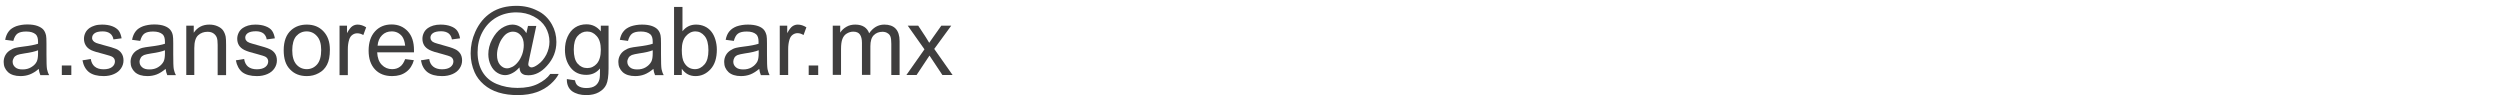 <?xml version="1.0" encoding="utf-8"?>
<!-- Generator: Adobe Illustrator 25.4.1, SVG Export Plug-In . SVG Version: 6.00 Build 0)  -->
<svg version="1.1" id="Capa_1" xmlns="http://www.w3.org/2000/svg" xmlns:xlink="http://www.w3.org/1999/xlink" x="0px" y="0px"
	 viewBox="0 0 184 7" style="enable-background:new 0 0 184 7;" xml:space="preserve">
<style type="text/css">
	.st0{fill:#3F3E3E;}
</style>
<g>
	<path class="st0" d="M2.85,5.07C2.62,5.27,2.4,5.4,2.19,5.48C1.98,5.56,1.76,5.6,1.51,5.6c-0.4,0-0.71-0.1-0.92-0.29
		c-0.21-0.2-0.32-0.44-0.32-0.75c0-0.18,0.04-0.34,0.12-0.49c0.08-0.15,0.19-0.26,0.32-0.35s0.28-0.16,0.44-0.2
		c0.12-0.03,0.3-0.06,0.55-0.09C2.2,3.37,2.56,3.3,2.8,3.22c0-0.08,0-0.14,0-0.16c0-0.25-0.06-0.43-0.17-0.53
		c-0.16-0.14-0.39-0.21-0.7-0.21c-0.29,0-0.5,0.05-0.64,0.15c-0.14,0.1-0.24,0.28-0.31,0.54l-0.6-0.08C0.43,2.67,0.52,2.46,0.65,2.3
		c0.12-0.16,0.31-0.28,0.54-0.37c0.24-0.08,0.51-0.13,0.82-0.13c0.31,0,0.56,0.04,0.75,0.11S3.11,2.08,3.2,2.19
		C3.29,2.3,3.35,2.44,3.39,2.61c0.02,0.1,0.03,0.29,0.03,0.57V4c0,0.57,0.01,0.93,0.04,1.09c0.03,0.15,0.08,0.3,0.16,0.44H2.97
		C2.91,5.39,2.87,5.24,2.85,5.07z M2.8,3.7c-0.22,0.09-0.56,0.17-1,0.23C1.54,3.97,1.36,4.01,1.26,4.05
		c-0.1,0.05-0.19,0.11-0.24,0.2S0.93,4.44,0.93,4.54c0,0.16,0.06,0.3,0.19,0.41c0.12,0.11,0.3,0.16,0.54,0.16
		c0.24,0,0.45-0.05,0.63-0.16S2.61,4.72,2.7,4.54C2.77,4.4,2.8,4.19,2.8,3.92V3.7z"/>
	<path class="st0" d="M4.55,5.52v-0.7h0.7v0.7H4.55z"/>
	<path class="st0" d="M6.07,4.44l0.61-0.1C6.72,4.58,6.81,4.77,6.97,4.9c0.16,0.13,0.37,0.2,0.65,0.2c0.28,0,0.49-0.06,0.63-0.17
		s0.21-0.25,0.21-0.41c0-0.14-0.06-0.25-0.18-0.33C8.19,4.13,7.98,4.07,7.65,3.98C7.2,3.87,6.88,3.77,6.71,3.69
		C6.53,3.6,6.4,3.49,6.31,3.34C6.22,3.19,6.18,3.03,6.18,2.85c0-0.16,0.04-0.31,0.11-0.45c0.07-0.14,0.18-0.25,0.3-0.34
		c0.1-0.07,0.23-0.13,0.39-0.18c0.16-0.05,0.34-0.07,0.53-0.07c0.28,0,0.54,0.04,0.75,0.12c0.21,0.08,0.37,0.19,0.48,0.33
		c0.1,0.14,0.17,0.33,0.21,0.56l-0.6,0.08C8.32,2.72,8.24,2.57,8.11,2.47S7.8,2.31,7.56,2.31c-0.28,0-0.48,0.05-0.6,0.14
		c-0.12,0.09-0.18,0.2-0.18,0.33C6.77,2.86,6.8,2.93,6.85,3C6.9,3.06,6.98,3.12,7.08,3.16c0.06,0.02,0.24,0.08,0.54,0.16
		C8.06,3.43,8.37,3.53,8.54,3.6s0.31,0.18,0.4,0.32c0.1,0.14,0.15,0.32,0.15,0.53c0,0.21-0.06,0.4-0.18,0.58
		C8.79,5.21,8.62,5.35,8.39,5.45C8.17,5.55,7.91,5.6,7.63,5.6c-0.47,0-0.83-0.1-1.08-0.29C6.3,5.11,6.14,4.82,6.07,4.44z"/>
	<path class="st0" d="M12.19,5.07c-0.23,0.19-0.45,0.33-0.66,0.41c-0.21,0.08-0.44,0.12-0.68,0.12c-0.4,0-0.71-0.1-0.92-0.29
		c-0.21-0.2-0.32-0.44-0.32-0.75c0-0.18,0.04-0.34,0.12-0.49c0.08-0.15,0.19-0.26,0.32-0.35s0.28-0.16,0.44-0.2
		c0.12-0.03,0.3-0.06,0.55-0.09c0.5-0.06,0.86-0.13,1.1-0.21c0-0.08,0-0.14,0-0.16c0-0.25-0.06-0.43-0.17-0.53
		c-0.16-0.14-0.39-0.21-0.7-0.21c-0.29,0-0.5,0.05-0.64,0.15c-0.14,0.1-0.24,0.28-0.31,0.54l-0.6-0.08C9.77,2.67,9.86,2.46,9.99,2.3
		c0.12-0.16,0.31-0.28,0.54-0.37c0.24-0.08,0.51-0.13,0.82-0.13c0.31,0,0.56,0.04,0.75,0.11s0.34,0.17,0.43,0.28
		c0.09,0.11,0.16,0.25,0.19,0.42c0.02,0.1,0.03,0.29,0.03,0.57V4c0,0.57,0.01,0.93,0.04,1.09c0.03,0.15,0.08,0.3,0.16,0.44h-0.64
		C12.25,5.39,12.21,5.24,12.19,5.07z M12.14,3.7c-0.22,0.09-0.56,0.17-1,0.23c-0.25,0.04-0.43,0.08-0.54,0.12
		c-0.1,0.05-0.19,0.11-0.24,0.2s-0.09,0.19-0.09,0.29c0,0.16,0.06,0.3,0.19,0.41c0.12,0.11,0.3,0.16,0.54,0.16
		c0.24,0,0.45-0.05,0.63-0.16s0.32-0.25,0.41-0.42c0.07-0.14,0.1-0.34,0.1-0.62V3.7z"/>
	<path class="st0" d="M13.71,5.52V1.89h0.55v0.52c0.27-0.4,0.65-0.6,1.15-0.6c0.22,0,0.42,0.04,0.6,0.12
		c0.18,0.08,0.32,0.18,0.41,0.31c0.09,0.13,0.15,0.28,0.19,0.46c0.02,0.11,0.03,0.31,0.03,0.6v2.23h-0.62V3.31
		c0-0.25-0.02-0.44-0.07-0.56c-0.05-0.12-0.13-0.22-0.25-0.3s-0.26-0.11-0.43-0.11c-0.26,0-0.49,0.08-0.68,0.25
		c-0.19,0.17-0.29,0.48-0.29,0.95v1.98H13.71z"/>
	<path class="st0" d="M17.36,4.44l0.61-0.1C18,4.58,18.1,4.77,18.25,4.9c0.16,0.13,0.38,0.2,0.65,0.2c0.28,0,0.49-0.06,0.63-0.17
		s0.21-0.25,0.21-0.41c0-0.14-0.06-0.25-0.18-0.33c-0.08-0.05-0.29-0.12-0.63-0.21c-0.45-0.11-0.76-0.21-0.94-0.3
		s-0.31-0.2-0.4-0.34c-0.09-0.15-0.13-0.31-0.13-0.49c0-0.16,0.04-0.31,0.11-0.45s0.17-0.25,0.3-0.34c0.1-0.07,0.23-0.13,0.39-0.18
		c0.17-0.05,0.34-0.07,0.53-0.07c0.29,0,0.54,0.04,0.75,0.12c0.22,0.08,0.38,0.19,0.48,0.33c0.1,0.14,0.17,0.33,0.21,0.56l-0.6,0.08
		c-0.03-0.19-0.11-0.33-0.24-0.44c-0.13-0.1-0.32-0.16-0.55-0.16c-0.28,0-0.48,0.05-0.61,0.14c-0.12,0.09-0.18,0.2-0.18,0.33
		c0,0.08,0.02,0.15,0.08,0.22c0.05,0.07,0.13,0.12,0.24,0.16c0.06,0.02,0.24,0.08,0.54,0.16c0.44,0.12,0.74,0.21,0.91,0.29
		c0.17,0.07,0.31,0.18,0.41,0.32c0.1,0.14,0.15,0.32,0.15,0.53c0,0.21-0.06,0.4-0.18,0.58c-0.12,0.18-0.29,0.32-0.52,0.42
		c-0.23,0.1-0.48,0.15-0.77,0.15c-0.47,0-0.83-0.1-1.08-0.29C17.59,5.11,17.43,4.82,17.36,4.44z"/>
	<path class="st0" d="M20.88,3.7c0-0.67,0.19-1.17,0.56-1.49c0.31-0.27,0.69-0.4,1.14-0.4c0.5,0,0.91,0.16,1.22,0.49
		c0.32,0.33,0.48,0.78,0.48,1.36c0,0.47-0.07,0.83-0.21,1.1s-0.34,0.48-0.61,0.62C23.19,5.53,22.9,5.6,22.58,5.6
		c-0.51,0-0.92-0.16-1.23-0.49C21.03,4.79,20.88,4.32,20.88,3.7z M21.51,3.7c0,0.46,0.1,0.81,0.3,1.04c0.2,0.23,0.46,0.35,0.77,0.35
		c0.3,0,0.56-0.12,0.76-0.35s0.3-0.59,0.3-1.06c0-0.45-0.1-0.79-0.31-1.02c-0.2-0.23-0.46-0.35-0.76-0.35
		c-0.31,0-0.56,0.12-0.77,0.35C21.61,2.89,21.51,3.24,21.51,3.7z"/>
	<path class="st0" d="M24.99,5.52V1.89h0.55v0.55c0.14-0.26,0.27-0.43,0.39-0.51c0.12-0.08,0.25-0.12,0.39-0.12
		c0.21,0,0.42,0.07,0.63,0.2l-0.21,0.57c-0.15-0.09-0.3-0.13-0.45-0.13c-0.13,0-0.25,0.04-0.36,0.12s-0.18,0.19-0.23,0.34
		c-0.07,0.22-0.1,0.46-0.1,0.72v1.9H24.99z"/>
	<path class="st0" d="M29.82,4.35l0.64,0.08c-0.1,0.37-0.29,0.66-0.56,0.86C29.62,5.5,29.28,5.6,28.86,5.6
		c-0.53,0-0.95-0.16-1.26-0.49c-0.31-0.33-0.47-0.79-0.47-1.38c0-0.61,0.16-1.08,0.47-1.42s0.72-0.51,1.22-0.51
		c0.49,0,0.88,0.17,1.19,0.5c0.31,0.33,0.46,0.8,0.46,1.39c0,0.04,0,0.09,0,0.16h-2.71c0.02,0.4,0.13,0.71,0.34,0.92
		c0.2,0.21,0.46,0.32,0.76,0.32c0.23,0,0.42-0.06,0.58-0.18C29.6,4.8,29.72,4.61,29.82,4.35z M27.79,3.36h2.03
		c-0.03-0.3-0.11-0.53-0.23-0.69c-0.2-0.24-0.45-0.36-0.76-0.36c-0.28,0-0.52,0.09-0.71,0.28C27.92,2.79,27.82,3.04,27.79,3.36z"/>
	<path class="st0" d="M30.98,4.44l0.61-0.1c0.03,0.24,0.13,0.43,0.29,0.56c0.16,0.13,0.38,0.2,0.65,0.2c0.28,0,0.49-0.06,0.63-0.17
		s0.21-0.25,0.21-0.41c0-0.14-0.06-0.25-0.18-0.33c-0.08-0.05-0.29-0.12-0.63-0.21c-0.45-0.11-0.76-0.21-0.94-0.3
		s-0.31-0.2-0.4-0.34c-0.09-0.15-0.13-0.31-0.13-0.49c0-0.16,0.04-0.31,0.11-0.45s0.17-0.25,0.3-0.34c0.1-0.07,0.23-0.13,0.39-0.18
		c0.17-0.05,0.34-0.07,0.53-0.07c0.29,0,0.54,0.04,0.75,0.12c0.22,0.08,0.38,0.19,0.48,0.33c0.1,0.14,0.17,0.33,0.21,0.56l-0.6,0.08
		c-0.03-0.19-0.11-0.33-0.24-0.44c-0.13-0.1-0.32-0.16-0.55-0.16c-0.28,0-0.48,0.05-0.61,0.14c-0.12,0.09-0.18,0.2-0.18,0.33
		c0,0.08,0.02,0.15,0.08,0.22c0.05,0.07,0.13,0.12,0.24,0.16c0.06,0.02,0.24,0.08,0.54,0.16c0.44,0.12,0.74,0.21,0.91,0.29
		c0.17,0.07,0.31,0.18,0.41,0.32c0.1,0.14,0.15,0.32,0.15,0.53c0,0.21-0.06,0.4-0.18,0.58c-0.12,0.18-0.29,0.32-0.52,0.42
		c-0.23,0.1-0.48,0.15-0.77,0.15c-0.47,0-0.83-0.1-1.08-0.29C31.2,5.11,31.05,4.82,30.98,4.44z"/>
	<path class="st0" d="M38.23,4.96c-0.15,0.17-0.31,0.31-0.5,0.41c-0.18,0.1-0.37,0.16-0.55,0.16c-0.2,0-0.4-0.06-0.59-0.18
		c-0.19-0.12-0.35-0.3-0.47-0.55s-0.18-0.52-0.18-0.81c0-0.36,0.09-0.73,0.28-1.09s0.42-0.64,0.69-0.82
		c0.28-0.18,0.54-0.27,0.8-0.27c0.2,0,0.39,0.05,0.57,0.16c0.18,0.1,0.33,0.26,0.46,0.47l0.12-0.53h0.61l-0.49,2.29
		c-0.07,0.32-0.1,0.5-0.1,0.53c0,0.06,0.02,0.12,0.07,0.16c0.05,0.04,0.1,0.07,0.17,0.07c0.12,0,0.28-0.07,0.47-0.21
		c0.26-0.18,0.46-0.43,0.62-0.73c0.15-0.31,0.23-0.62,0.23-0.95c0-0.38-0.1-0.74-0.29-1.07c-0.2-0.33-0.49-0.59-0.87-0.79
		c-0.38-0.2-0.81-0.3-1.28-0.3c-0.53,0-1.02,0.12-1.46,0.37c-0.44,0.25-0.78,0.61-1.03,1.07s-0.36,0.96-0.36,1.5
		c0,0.56,0.12,1.04,0.36,1.44c0.24,0.4,0.59,0.7,1.05,0.89s0.97,0.29,1.53,0.29c0.6,0,1.1-0.1,1.5-0.3c0.4-0.2,0.71-0.44,0.91-0.73
		h0.62C41,5.69,40.8,5.94,40.52,6.19c-0.28,0.25-0.62,0.45-1.01,0.59s-0.86,0.22-1.41,0.22c-0.51,0-0.97-0.06-1.4-0.19
		s-0.79-0.33-1.09-0.59s-0.53-0.56-0.68-0.9c-0.19-0.43-0.29-0.89-0.29-1.39c0-0.56,0.11-1.08,0.34-1.59
		c0.28-0.62,0.67-1.09,1.18-1.42s1.13-0.49,1.86-0.49c0.56,0,1.07,0.12,1.52,0.35C40,0.99,40.36,1.34,40.62,1.8
		c0.22,0.39,0.33,0.82,0.33,1.29c0,0.66-0.23,1.25-0.7,1.76c-0.41,0.46-0.87,0.69-1.36,0.69c-0.16,0-0.29-0.02-0.38-0.07
		c-0.1-0.05-0.17-0.12-0.21-0.21C38.27,5.2,38.24,5.1,38.23,4.96z M36.58,4.04c0,0.31,0.07,0.55,0.22,0.73
		c0.15,0.17,0.32,0.26,0.51,0.26c0.13,0,0.26-0.04,0.4-0.11s0.28-0.19,0.4-0.34c0.13-0.15,0.23-0.34,0.32-0.57
		c0.08-0.23,0.12-0.46,0.12-0.7c0-0.31-0.08-0.55-0.23-0.72s-0.34-0.26-0.56-0.26c-0.15,0-0.28,0.04-0.41,0.11
		c-0.13,0.07-0.25,0.19-0.37,0.36c-0.12,0.16-0.22,0.36-0.29,0.6C36.61,3.62,36.58,3.84,36.58,4.04z"/>
	<path class="st0" d="M41.72,5.82l0.6,0.09c0.03,0.18,0.1,0.32,0.21,0.4c0.15,0.11,0.36,0.17,0.62,0.17c0.29,0,0.51-0.06,0.66-0.17
		s0.26-0.27,0.31-0.48c0.03-0.12,0.05-0.39,0.04-0.79c-0.27,0.32-0.6,0.47-1.01,0.47c-0.5,0-0.88-0.18-1.16-0.54
		s-0.41-0.79-0.41-1.3c0-0.35,0.06-0.67,0.19-0.96c0.13-0.29,0.31-0.52,0.55-0.68c0.24-0.16,0.52-0.24,0.84-0.24
		c0.43,0,0.78,0.17,1.06,0.52V1.89h0.57v3.14c0,0.57-0.06,0.97-0.17,1.2c-0.11,0.24-0.3,0.42-0.55,0.56
		c-0.25,0.14-0.56,0.21-0.92,0.21c-0.43,0-0.78-0.1-1.05-0.29C41.84,6.51,41.71,6.21,41.72,5.82z M42.23,3.64
		c0,0.48,0.09,0.82,0.28,1.04s0.43,0.33,0.71,0.33c0.28,0,0.52-0.11,0.71-0.33s0.29-0.56,0.29-1.02c0-0.44-0.1-0.78-0.3-1
		c-0.2-0.23-0.43-0.34-0.71-0.34c-0.27,0-0.51,0.11-0.7,0.33C42.32,2.87,42.23,3.2,42.23,3.64z"/>
	<path class="st0" d="M48.09,5.07c-0.23,0.19-0.45,0.33-0.66,0.41C47.22,5.56,47,5.6,46.75,5.6c-0.4,0-0.71-0.1-0.92-0.29
		c-0.21-0.2-0.32-0.44-0.32-0.75c0-0.18,0.04-0.34,0.12-0.49c0.08-0.15,0.19-0.26,0.32-0.35s0.28-0.16,0.44-0.2
		c0.12-0.03,0.3-0.06,0.55-0.09c0.5-0.06,0.86-0.13,1.1-0.21c0-0.08,0-0.14,0-0.16c0-0.25-0.06-0.43-0.17-0.53
		c-0.16-0.14-0.39-0.21-0.7-0.21c-0.29,0-0.5,0.05-0.64,0.15c-0.14,0.1-0.24,0.28-0.31,0.54l-0.6-0.08
		c0.05-0.26,0.14-0.47,0.27-0.62c0.12-0.16,0.31-0.28,0.54-0.37c0.24-0.08,0.51-0.13,0.82-0.13c0.31,0,0.56,0.04,0.75,0.11
		s0.34,0.17,0.43,0.28c0.09,0.11,0.16,0.25,0.19,0.42c0.02,0.1,0.03,0.29,0.03,0.57V4c0,0.57,0.01,0.93,0.04,1.09
		c0.03,0.15,0.08,0.3,0.16,0.44h-0.64C48.15,5.39,48.11,5.24,48.09,5.07z M48.04,3.7c-0.22,0.09-0.56,0.17-1,0.23
		c-0.25,0.04-0.43,0.08-0.54,0.12c-0.1,0.05-0.19,0.11-0.24,0.2s-0.09,0.19-0.09,0.29c0,0.16,0.06,0.3,0.19,0.41
		c0.12,0.11,0.3,0.16,0.54,0.16c0.24,0,0.45-0.05,0.63-0.16s0.32-0.25,0.41-0.42c0.07-0.14,0.1-0.34,0.1-0.62V3.7z"/>
	<path class="st0" d="M50.18,5.52h-0.57V0.51h0.62V2.3c0.26-0.33,0.59-0.49,1-0.49c0.22,0,0.43,0.04,0.63,0.13
		c0.2,0.09,0.36,0.22,0.49,0.38c0.13,0.16,0.23,0.36,0.3,0.59c0.07,0.23,0.11,0.48,0.11,0.74c0,0.62-0.15,1.1-0.46,1.44
		c-0.31,0.34-0.68,0.51-1.11,0.51c-0.43,0-0.76-0.18-1.01-0.54V5.52z M50.18,3.68c0,0.43,0.06,0.75,0.18,0.94
		c0.19,0.32,0.46,0.47,0.79,0.47c0.27,0,0.5-0.12,0.7-0.35c0.2-0.23,0.29-0.58,0.29-1.04c0-0.47-0.09-0.82-0.28-1.05
		c-0.19-0.23-0.42-0.34-0.68-0.34c-0.27,0-0.5,0.12-0.7,0.35C50.27,2.9,50.18,3.24,50.18,3.68z"/>
	<path class="st0" d="M55.88,5.07c-0.23,0.19-0.45,0.33-0.66,0.41c-0.21,0.08-0.44,0.12-0.68,0.12c-0.4,0-0.71-0.1-0.92-0.29
		c-0.21-0.2-0.32-0.44-0.32-0.75c0-0.18,0.04-0.34,0.12-0.49c0.08-0.15,0.19-0.26,0.32-0.35c0.13-0.09,0.28-0.16,0.44-0.2
		c0.12-0.03,0.3-0.06,0.55-0.09c0.5-0.06,0.86-0.13,1.1-0.21c0-0.08,0-0.14,0-0.16c0-0.25-0.06-0.43-0.17-0.53
		c-0.16-0.14-0.39-0.21-0.7-0.21c-0.29,0-0.5,0.05-0.64,0.15c-0.14,0.1-0.24,0.28-0.31,0.54l-0.6-0.08
		c0.05-0.26,0.14-0.47,0.27-0.62c0.13-0.16,0.31-0.28,0.54-0.37c0.24-0.08,0.51-0.13,0.82-0.13c0.31,0,0.56,0.04,0.76,0.11
		s0.34,0.17,0.43,0.28c0.09,0.11,0.15,0.25,0.19,0.42c0.02,0.1,0.03,0.29,0.03,0.57V4c0,0.57,0.01,0.93,0.04,1.09
		c0.03,0.15,0.08,0.3,0.15,0.44H56C55.94,5.39,55.9,5.24,55.88,5.07z M55.83,3.7c-0.22,0.09-0.56,0.17-1,0.23
		c-0.25,0.04-0.43,0.08-0.54,0.12c-0.11,0.05-0.19,0.11-0.24,0.2s-0.08,0.19-0.08,0.29c0,0.16,0.06,0.3,0.19,0.41
		c0.12,0.11,0.31,0.16,0.54,0.16c0.24,0,0.45-0.05,0.63-0.16s0.32-0.25,0.41-0.42c0.07-0.14,0.1-0.34,0.1-0.62V3.7z"/>
	<path class="st0" d="M57.39,5.52V1.89h0.55v0.55c0.14-0.26,0.27-0.43,0.39-0.51c0.12-0.08,0.25-0.12,0.39-0.12
		c0.21,0,0.42,0.07,0.63,0.2l-0.21,0.57C59,2.49,58.85,2.44,58.7,2.44c-0.13,0-0.25,0.04-0.36,0.12s-0.18,0.19-0.23,0.34
		c-0.07,0.22-0.1,0.46-0.1,0.72v1.9H57.39z"/>
	<path class="st0" d="M59.52,5.52v-0.7h0.7v0.7H59.52z"/>
	<path class="st0" d="M61.29,5.52V1.89h0.55V2.4c0.11-0.18,0.27-0.32,0.46-0.43c0.19-0.11,0.4-0.16,0.65-0.16
		c0.27,0,0.49,0.06,0.66,0.17c0.17,0.11,0.29,0.27,0.36,0.47c0.29-0.42,0.66-0.64,1.12-0.64c0.36,0,0.64,0.1,0.83,0.3
		c0.19,0.2,0.29,0.51,0.29,0.92v2.49H65.6V3.23c0-0.25-0.02-0.42-0.06-0.53s-0.11-0.2-0.22-0.26c-0.1-0.07-0.23-0.1-0.37-0.1
		c-0.25,0-0.47,0.08-0.64,0.25s-0.25,0.44-0.25,0.81v2.11h-0.62V3.16c0-0.27-0.05-0.48-0.15-0.62s-0.26-0.21-0.49-0.21
		c-0.17,0-0.33,0.05-0.48,0.14c-0.15,0.09-0.25,0.22-0.32,0.4c-0.07,0.18-0.1,0.43-0.1,0.76v1.88H61.29z"/>
	<path class="st0" d="M66.71,5.52l1.33-1.89l-1.23-1.74h0.77l0.56,0.85c0.1,0.16,0.19,0.3,0.25,0.41c0.1-0.15,0.19-0.28,0.28-0.4
		l0.61-0.86h0.73L68.76,3.6l1.35,1.92h-0.75l-0.75-1.13l-0.2-0.3l-0.95,1.43H66.71z"/>
</g>
</svg>
